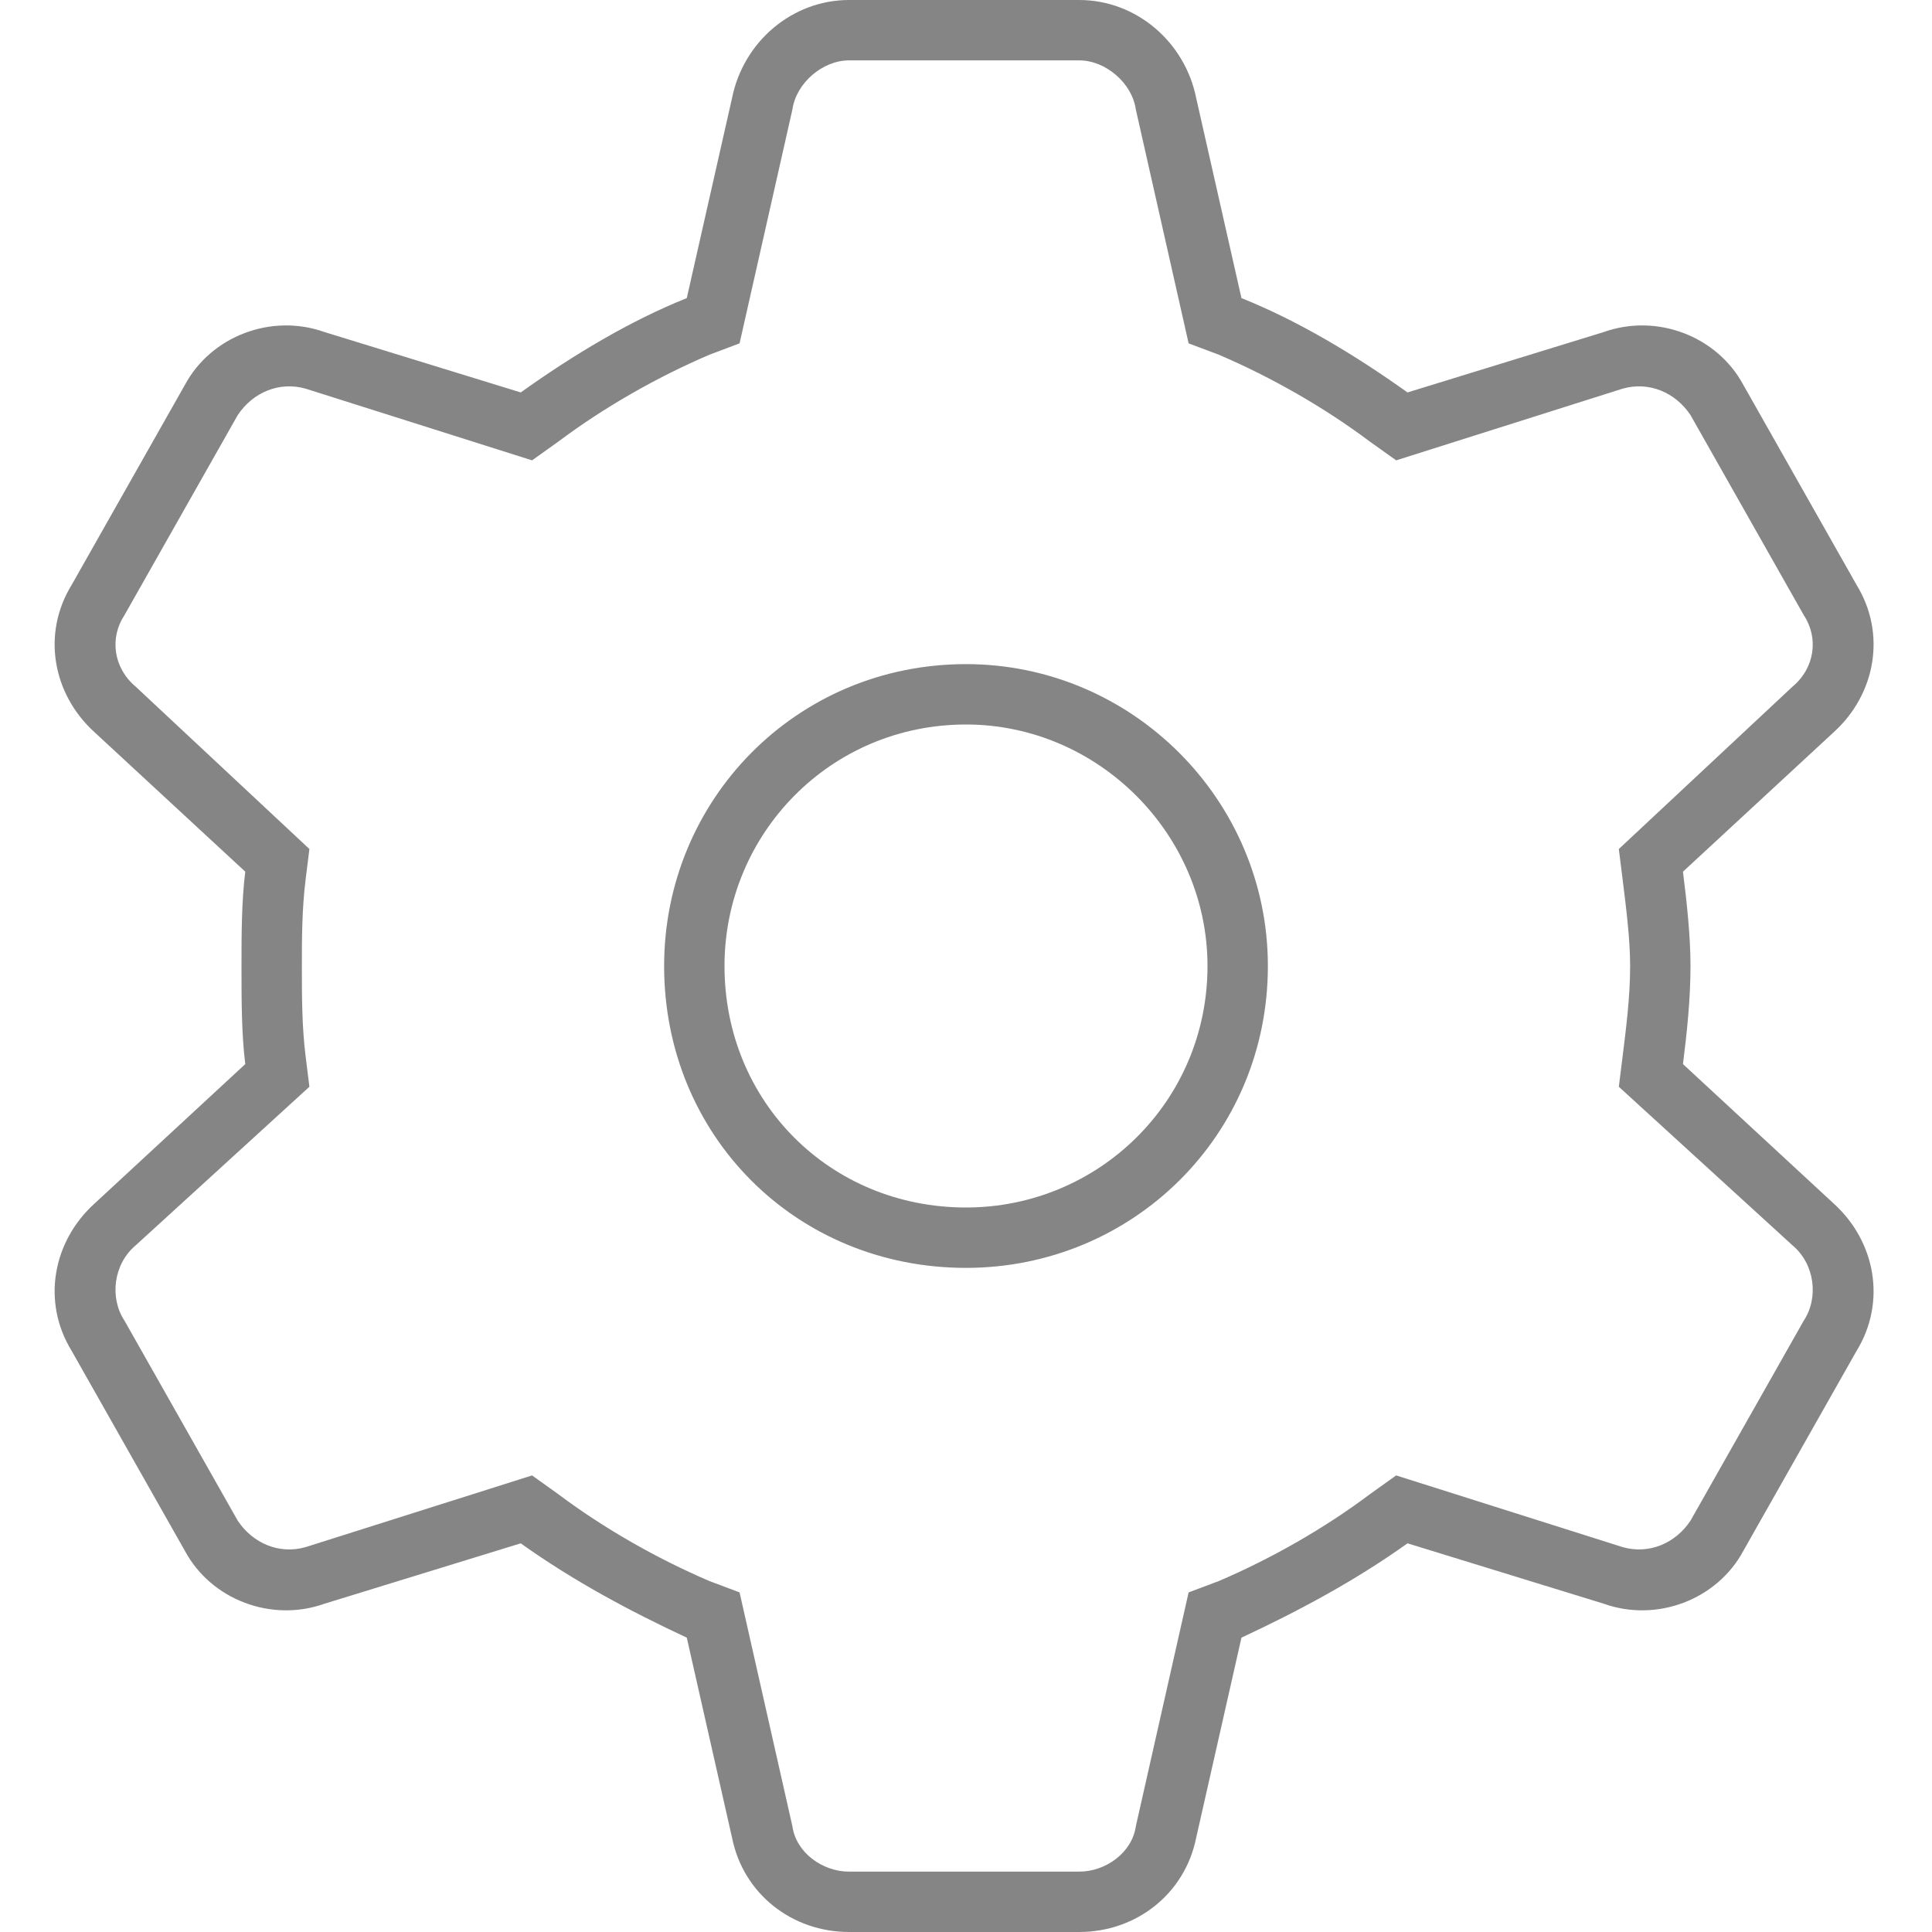 <svg width="40" height="40" viewBox="0 0 40 40" fill="none" xmlns="http://www.w3.org/2000/svg">
<path opacity="0.5" d="M13.75 20C13.75 16.562 16.484 13.75 20 13.75C23.438 13.75 26.25 16.562 26.25 20C26.25 23.516 23.438 26.25 20 26.25C16.484 26.25 13.75 23.516 13.75 20ZM20 15C17.188 15 15 17.266 15 20C15 22.812 17.188 25 20 25C22.734 25 25 22.812 25 20C25 17.266 22.734 15 20 15ZM33.203 6.875C34.297 6.484 35.547 6.953 36.094 7.969L38.438 12.109C39.062 13.125 38.828 14.375 37.969 15.156L34.844 18.047C34.922 18.672 35 19.375 35 20C35 20.703 34.922 21.406 34.844 22.031L37.969 24.922C38.828 25.703 39.062 26.953 38.438 27.969L36.094 32.109C35.547 33.125 34.297 33.594 33.203 33.203L29.141 31.953C28.047 32.734 26.875 33.359 25.703 33.906L24.766 38.047C24.531 39.219 23.516 40 22.344 40H17.578C16.406 40 15.391 39.219 15.156 38.047L14.219 33.906C13.047 33.359 11.875 32.734 10.781 31.953L6.719 33.203C5.625 33.594 4.375 33.125 3.828 32.109L1.484 27.969C0.859 26.953 1.094 25.703 1.953 24.922L5.078 22.031C5 21.406 5 20.703 5 20C5 19.375 5 18.672 5.078 18.047L1.953 15.156C1.094 14.375 0.859 13.125 1.484 12.109L3.828 7.969C4.375 6.953 5.625 6.484 6.719 6.875L10.781 8.125C11.875 7.344 13.047 6.641 14.219 6.172L15.156 2.031C15.391 0.859 16.406 0 17.578 0H22.344C23.516 0 24.531 0.859 24.766 2.031L25.703 6.172C26.875 6.641 28.047 7.344 29.141 8.125L33.203 6.875ZM11.562 9.141L11.016 9.531L6.328 8.047C5.781 7.891 5.234 8.125 4.922 8.594L2.578 12.734C2.266 13.203 2.344 13.828 2.812 14.219L6.406 17.578L6.328 18.203C6.25 18.828 6.25 19.453 6.25 20C6.25 20.625 6.25 21.25 6.328 21.875L6.406 22.5L2.812 25.781C2.344 26.172 2.266 26.875 2.578 27.344L4.922 31.484C5.234 31.953 5.781 32.188 6.328 32.031L11.016 30.547L11.562 30.938C12.5 31.641 13.594 32.266 14.688 32.734L15.312 32.969L16.406 37.812C16.484 38.359 17.031 38.75 17.578 38.75H22.344C22.891 38.75 23.438 38.359 23.516 37.812L24.609 32.969L25.234 32.734C26.328 32.266 27.422 31.641 28.359 30.938L28.906 30.547L33.594 32.031C34.141 32.188 34.688 31.953 35 31.484L37.344 27.344C37.656 26.875 37.578 26.172 37.109 25.781L33.516 22.5L33.594 21.875C33.672 21.25 33.75 20.625 33.75 20C33.75 19.453 33.672 18.828 33.594 18.203L33.516 17.578L37.109 14.219C37.578 13.828 37.656 13.203 37.344 12.734L35 8.594C34.688 8.125 34.141 7.891 33.594 8.047L28.906 9.531L28.359 9.141C27.422 8.438 26.328 7.812 25.234 7.344L24.609 7.109L23.516 2.266C23.438 1.719 22.891 1.25 22.344 1.25H17.578C17.031 1.25 16.484 1.719 16.406 2.266L15.312 7.109L14.688 7.344C13.594 7.812 12.5 8.438 11.562 9.141Z" fill="#0C0C0D"/>
</svg>
